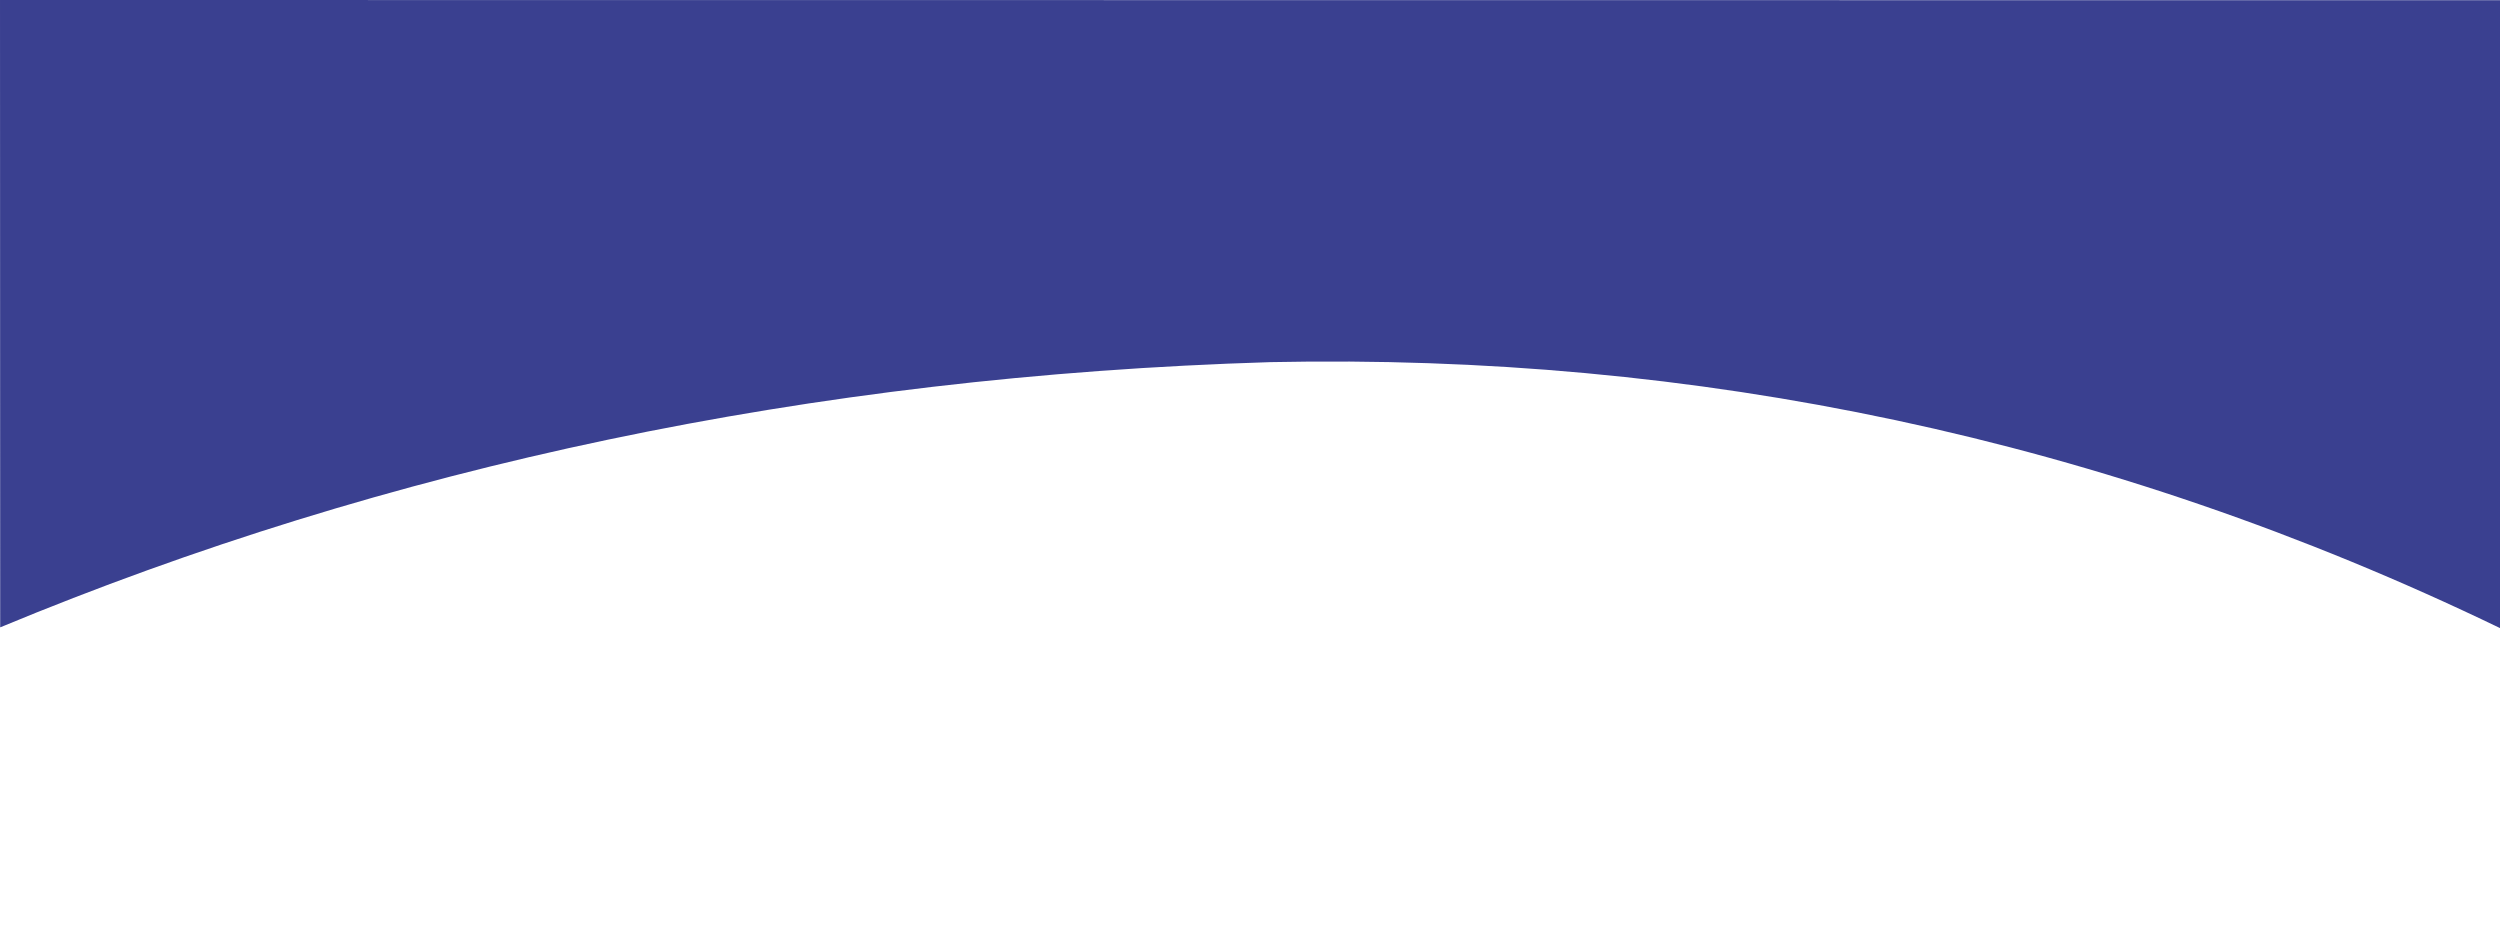 <?xml version="1.0" encoding="UTF-8" standalone="no"?>
<!DOCTYPE svg PUBLIC "-//W3C//DTD SVG 1.1//EN" "http://www.w3.org/Graphics/SVG/1.1/DTD/svg11.dtd">
<svg width="100%" height="100%" viewBox="0 0 800 300" version="1.1" xmlns="http://www.w3.org/2000/svg" xmlns:xlink="http://www.w3.org/1999/xlink" xml:space="preserve" xmlns:serif="http://www.serif.com/" style="fill-rule:evenodd;clip-rule:evenodd;stroke-linejoin:round;stroke-miterlimit:2;">
    <g transform="matrix(3.138,0,0,3.138,-12.582,-21.985)">
        <path d="M4.029,70.981C43.513,54.579 86.593,45.37 133.561,43.935C176.744,43.037 218.613,51.58 258.96,71.061L259.002,7.029L4.01,7.006L4.029,70.981Z" style="fill:rgb(58,64,144);"/>
    </g>
</svg>

